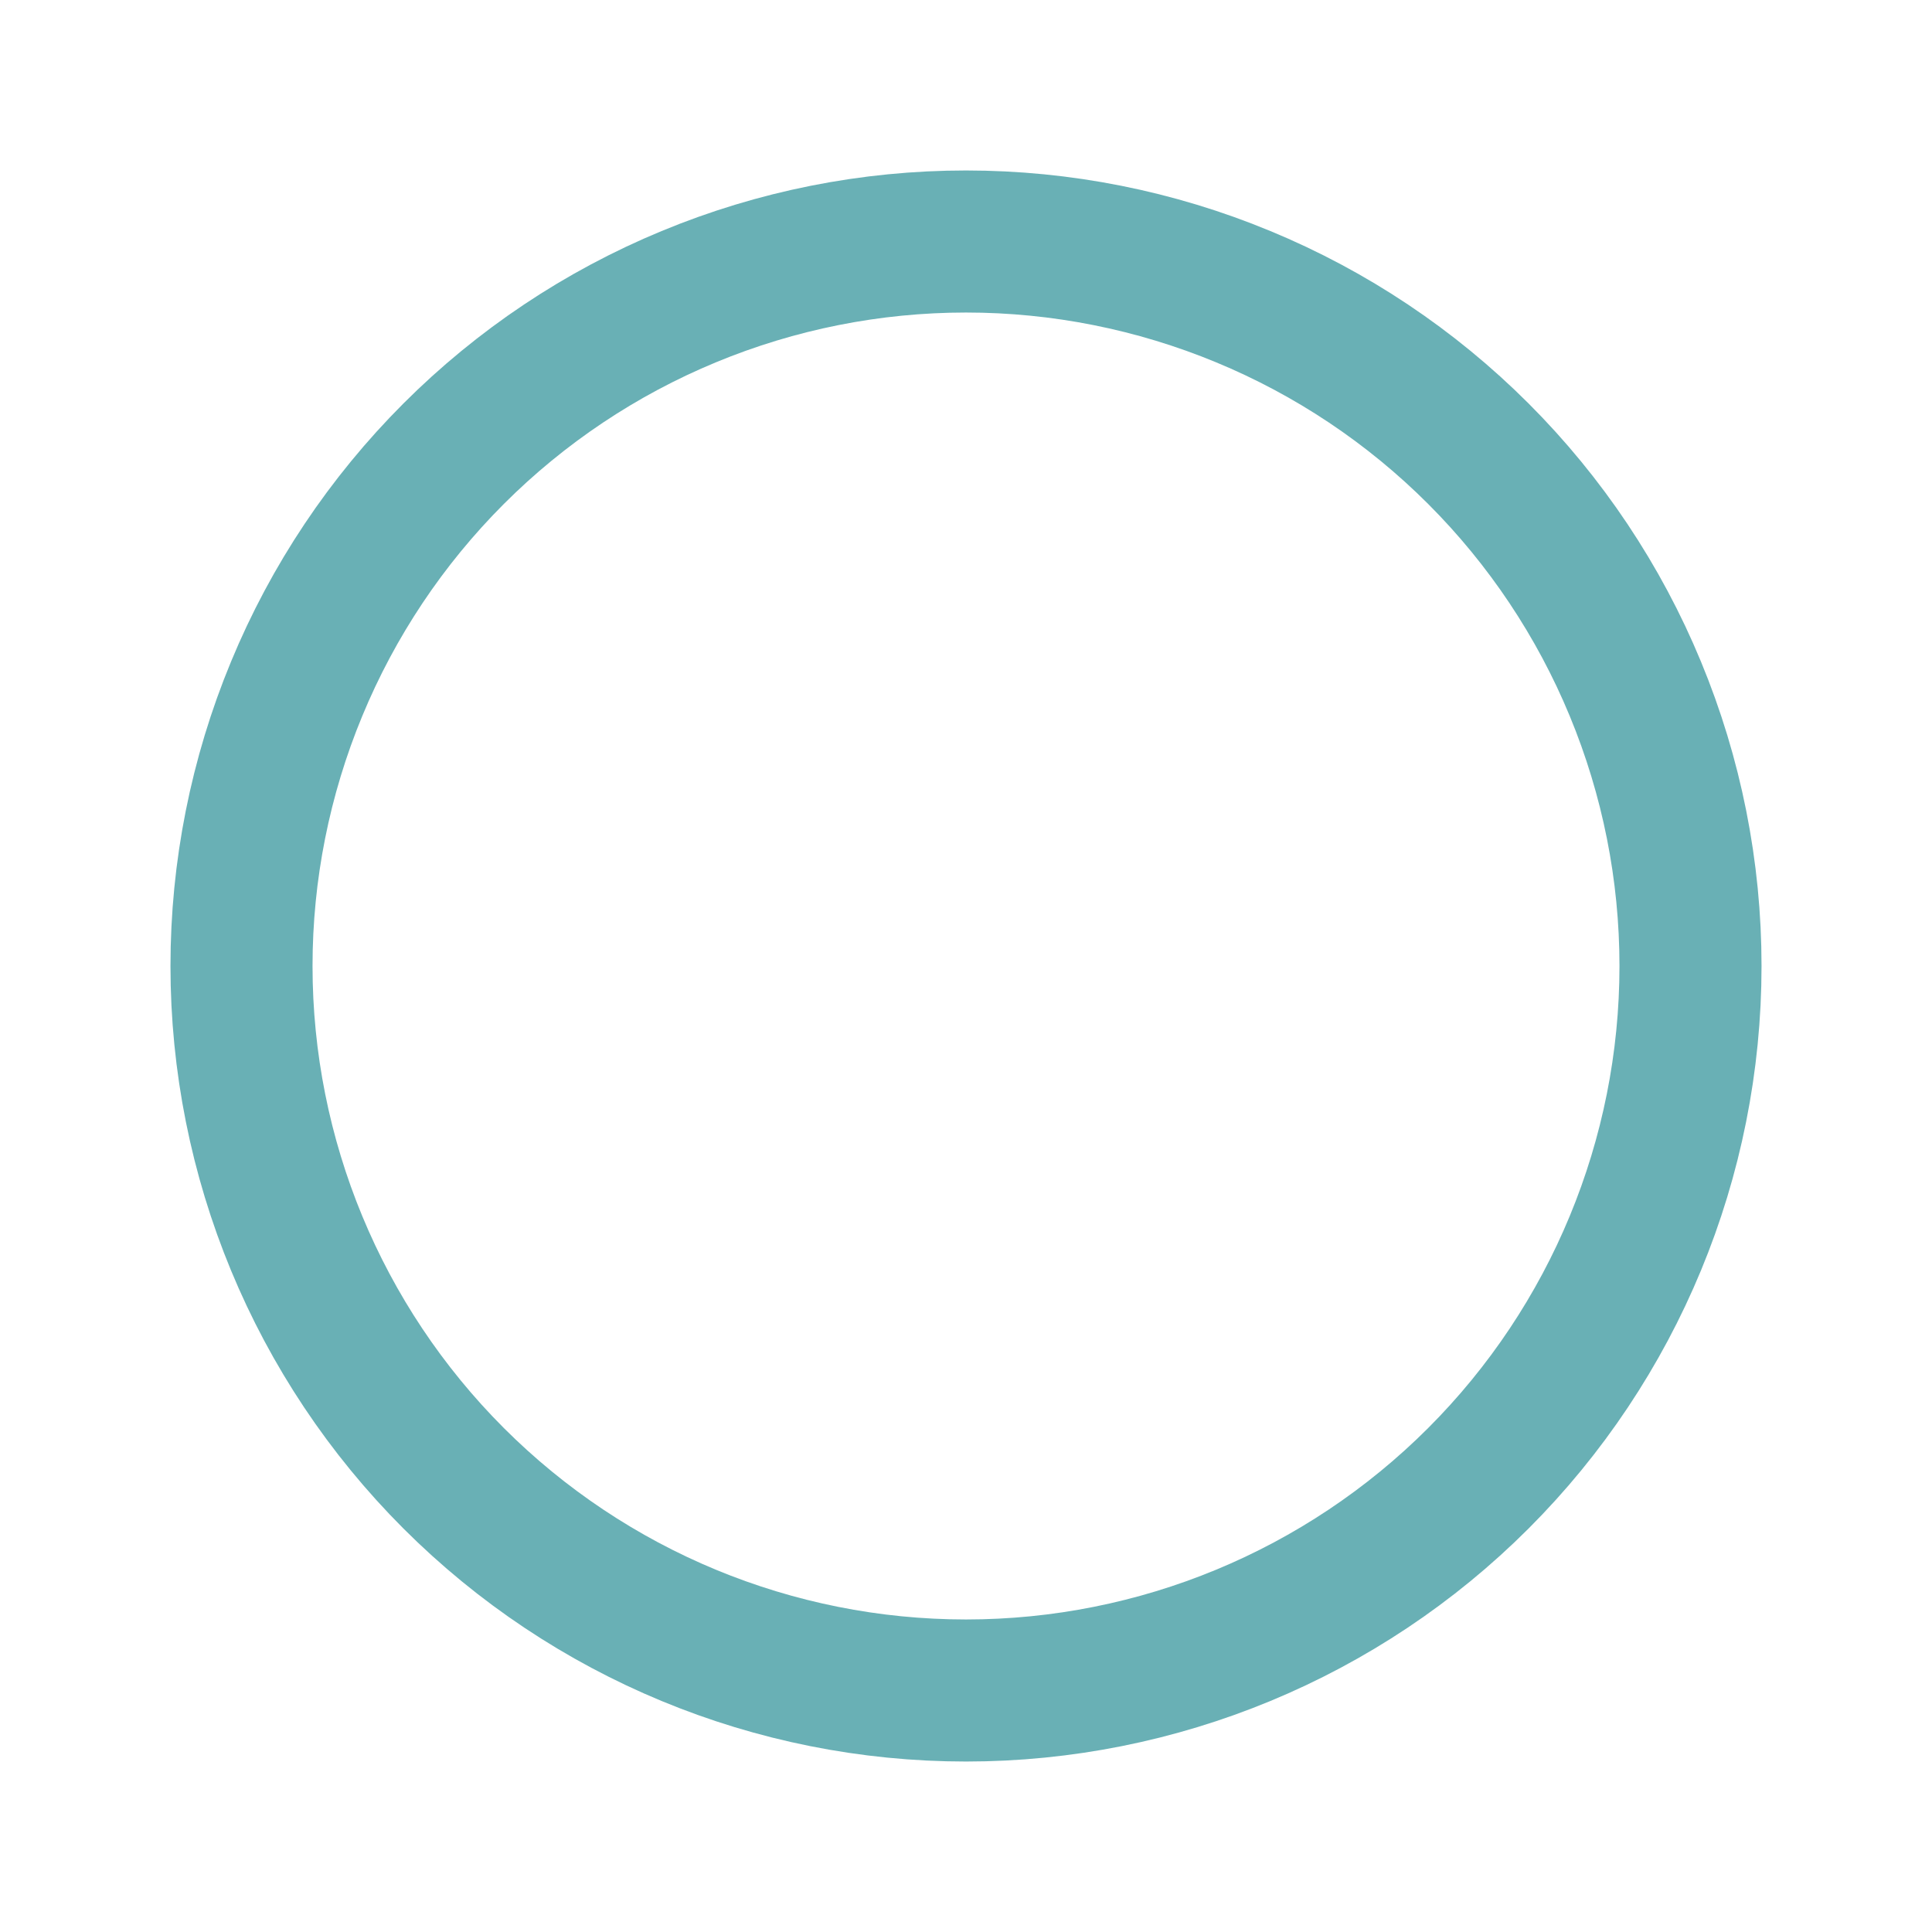 <svg width="34" height="34" viewBox="0 0 34 34" fill="none" xmlns="http://www.w3.org/2000/svg">
<path d="M4.25 17C4.25 15.326 4.58 13.668 5.221 12.121C5.861 10.574 6.8 9.168 7.984 7.984C9.168 6.8 10.574 5.861 12.121 5.221C13.668 4.58 15.326 4.25 17 4.25C18.674 4.25 20.332 4.58 21.879 5.221C23.426 5.861 24.832 6.8 26.016 7.984C27.2 9.168 28.139 10.574 28.779 12.121C29.42 13.668 29.75 15.326 29.75 17C29.75 20.381 28.407 23.625 26.016 26.016C23.625 28.407 20.381 29.75 17 29.75C13.618 29.75 10.376 28.407 7.984 26.016C5.593 23.625 4.25 20.381 4.25 17Z" stroke="#69B0B5" stroke-width="2.5" stroke-linecap="round" stroke-linejoin="round"/>
</svg>
